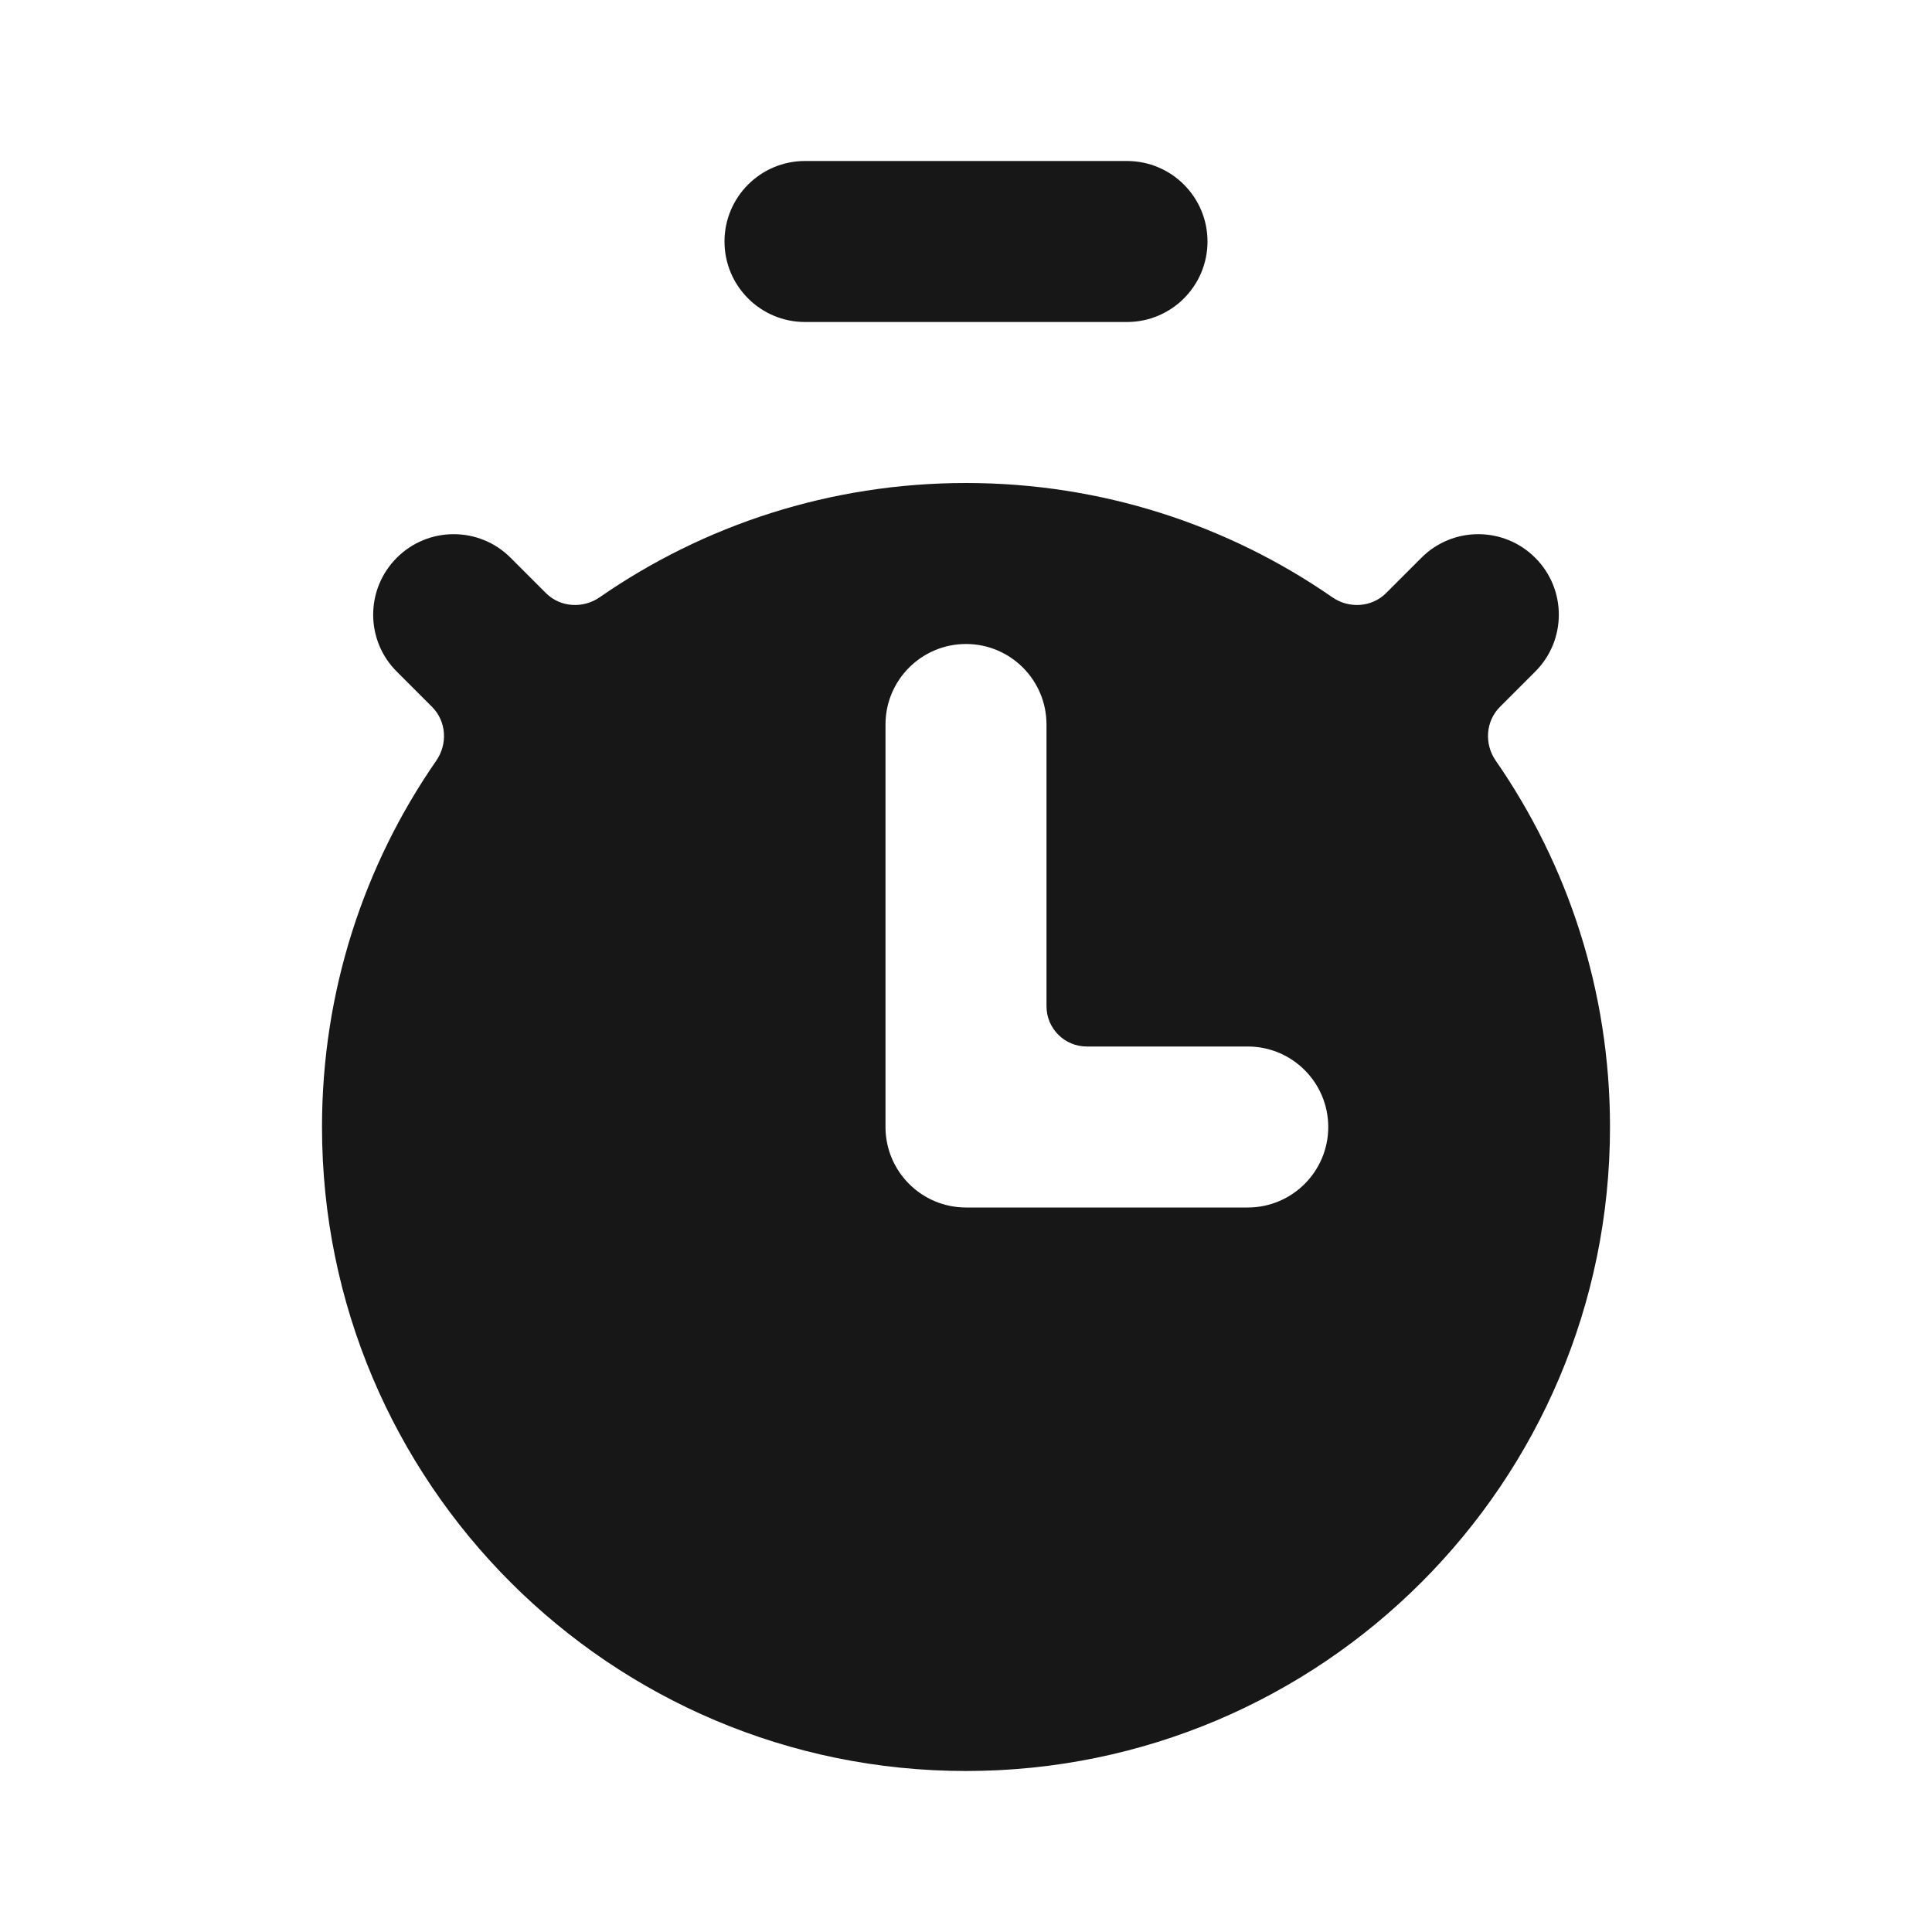 <svg width="24" height="24" viewBox="0 0 24 24" fill="none" xmlns="http://www.w3.org/2000/svg">
<path fill-rule="evenodd" clip-rule="evenodd" d="M15 3C15 2.448 14.552 2 14 2H10C9.448 2 9 2.448 9 3C9 3.552 9.448 4 10 4L14 4C14.552 4 15 3.552 15 3ZM18.581 9.45C18.437 9.243 18.454 8.961 18.632 8.782L19.071 8.343C19.462 7.953 19.462 7.319 19.071 6.929C18.68 6.538 18.047 6.538 17.657 6.929L17.218 7.368C17.039 7.546 16.757 7.563 16.55 7.419C15.258 6.524 13.69 6 12 6C10.31 6 8.742 6.524 7.45 7.419C7.243 7.563 6.961 7.546 6.782 7.368L6.343 6.929C5.953 6.538 5.319 6.538 4.929 6.929C4.538 7.32 4.538 7.953 4.929 8.343L5.368 8.782C5.546 8.961 5.563 9.243 5.419 9.45C4.524 10.742 4 12.31 4 14C4 18.418 7.582 22 12 22C16.418 22 20 18.418 20 14C20 12.31 19.476 10.742 18.581 9.45ZM11 9C11 8.448 11.448 8 12 8C12.552 8 13 8.448 13 9V12.5C13 12.776 13.224 13 13.5 13H15.5C16.052 13 16.5 13.448 16.5 14C16.5 14.552 16.052 15 15.5 15H12C11.448 15 11 14.552 11 14V9Z" fill="#171717"/>
</svg>
